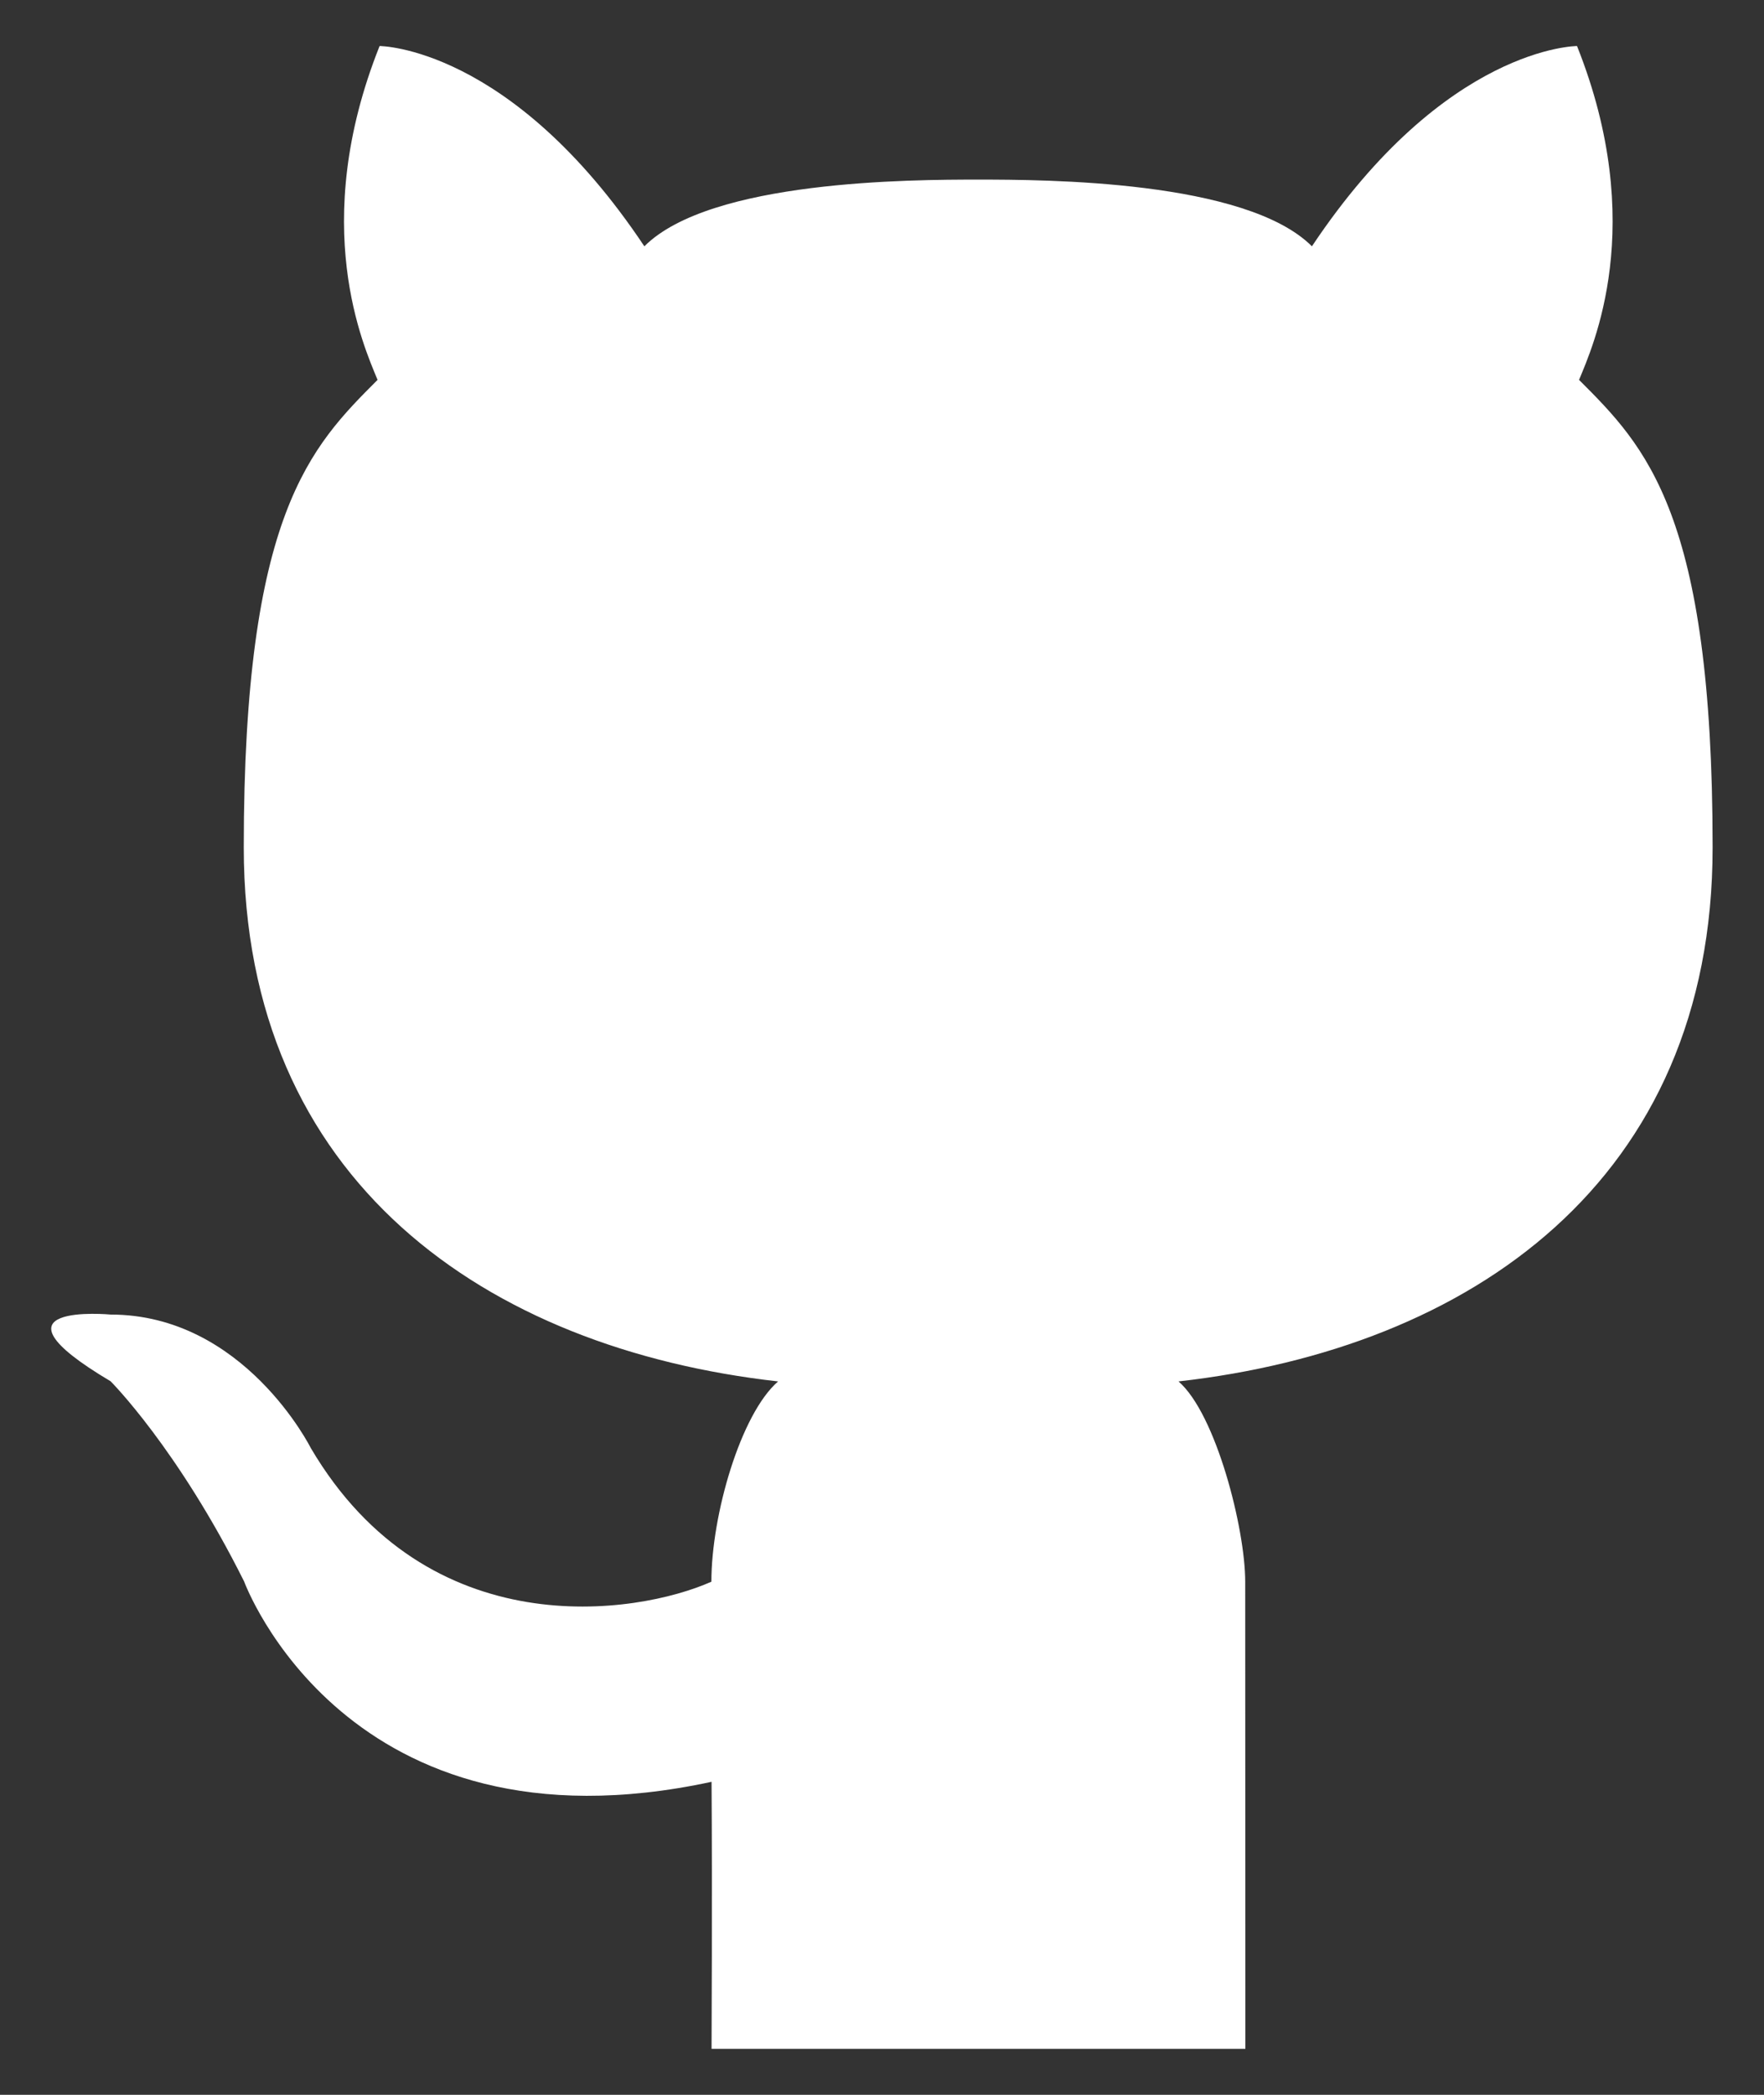 <?xml version="1.0" encoding="UTF-8"?>
<svg width="32px" height="38px" viewBox="0 0 32 38" version="1.1" xmlns="http://www.w3.org/2000/svg" xmlns:xlink="http://www.w3.org/1999/xlink">
    <rect x="0" y="0" width="32" height="38" fill="#333333" stroke="none"/>
    <!-- Generator: Sketch 49.3 (51167) - http://www.bohemiancoding.com/sketch -->
    <title>github1</title>
    <desc>Created with Sketch.</desc>
    <defs></defs>
    <g id="github1" stroke="none" stroke-width="1" fill="none" fill-rule="evenodd">
        <g id="Outline_Filled_5_" fill="#FFFFFF" fill-rule="nonzero">
            <path d="M22.592,37.166 L17.752,37.166 L12.908,37.166 C12.908,37.166 12.922,34.292 12.908,32.322 C6.279,33.75 4.429,28.689 4.429,28.689 C3.219,26.266 2.006,25.056 2.006,25.056 C-0.417,23.618 2.006,23.846 2.006,23.846 C4.429,23.846 5.639,26.269 5.639,26.269 C7.765,29.878 11.547,29.297 12.905,28.692 C12.905,27.482 13.435,25.65 14.115,25.059 C8.825,24.464 4.422,21.426 4.422,15.37 C4.422,9.314 5.638,8.104 6.849,6.891 C6.605,6.294 5.59,4.086 6.886,0.835 C6.886,0.835 9.266,0.835 11.689,4.468 C12.889,3.268 16.533,3.258 17.745,3.258 C18.953,3.258 22.599,3.268 23.799,4.468 C26.222,0.835 28.608,0.835 28.608,0.835 C29.904,4.086 28.89,6.294 28.645,6.891 C29.855,8.101 31.068,9.314 31.068,15.37 C31.068,21.426 26.671,24.462 21.379,25.059 C22.061,25.65 22.589,27.734 22.589,28.692 L22.592,37.166 Z" id="Cat_1_"></path>
        </g>
    </g>
</svg>